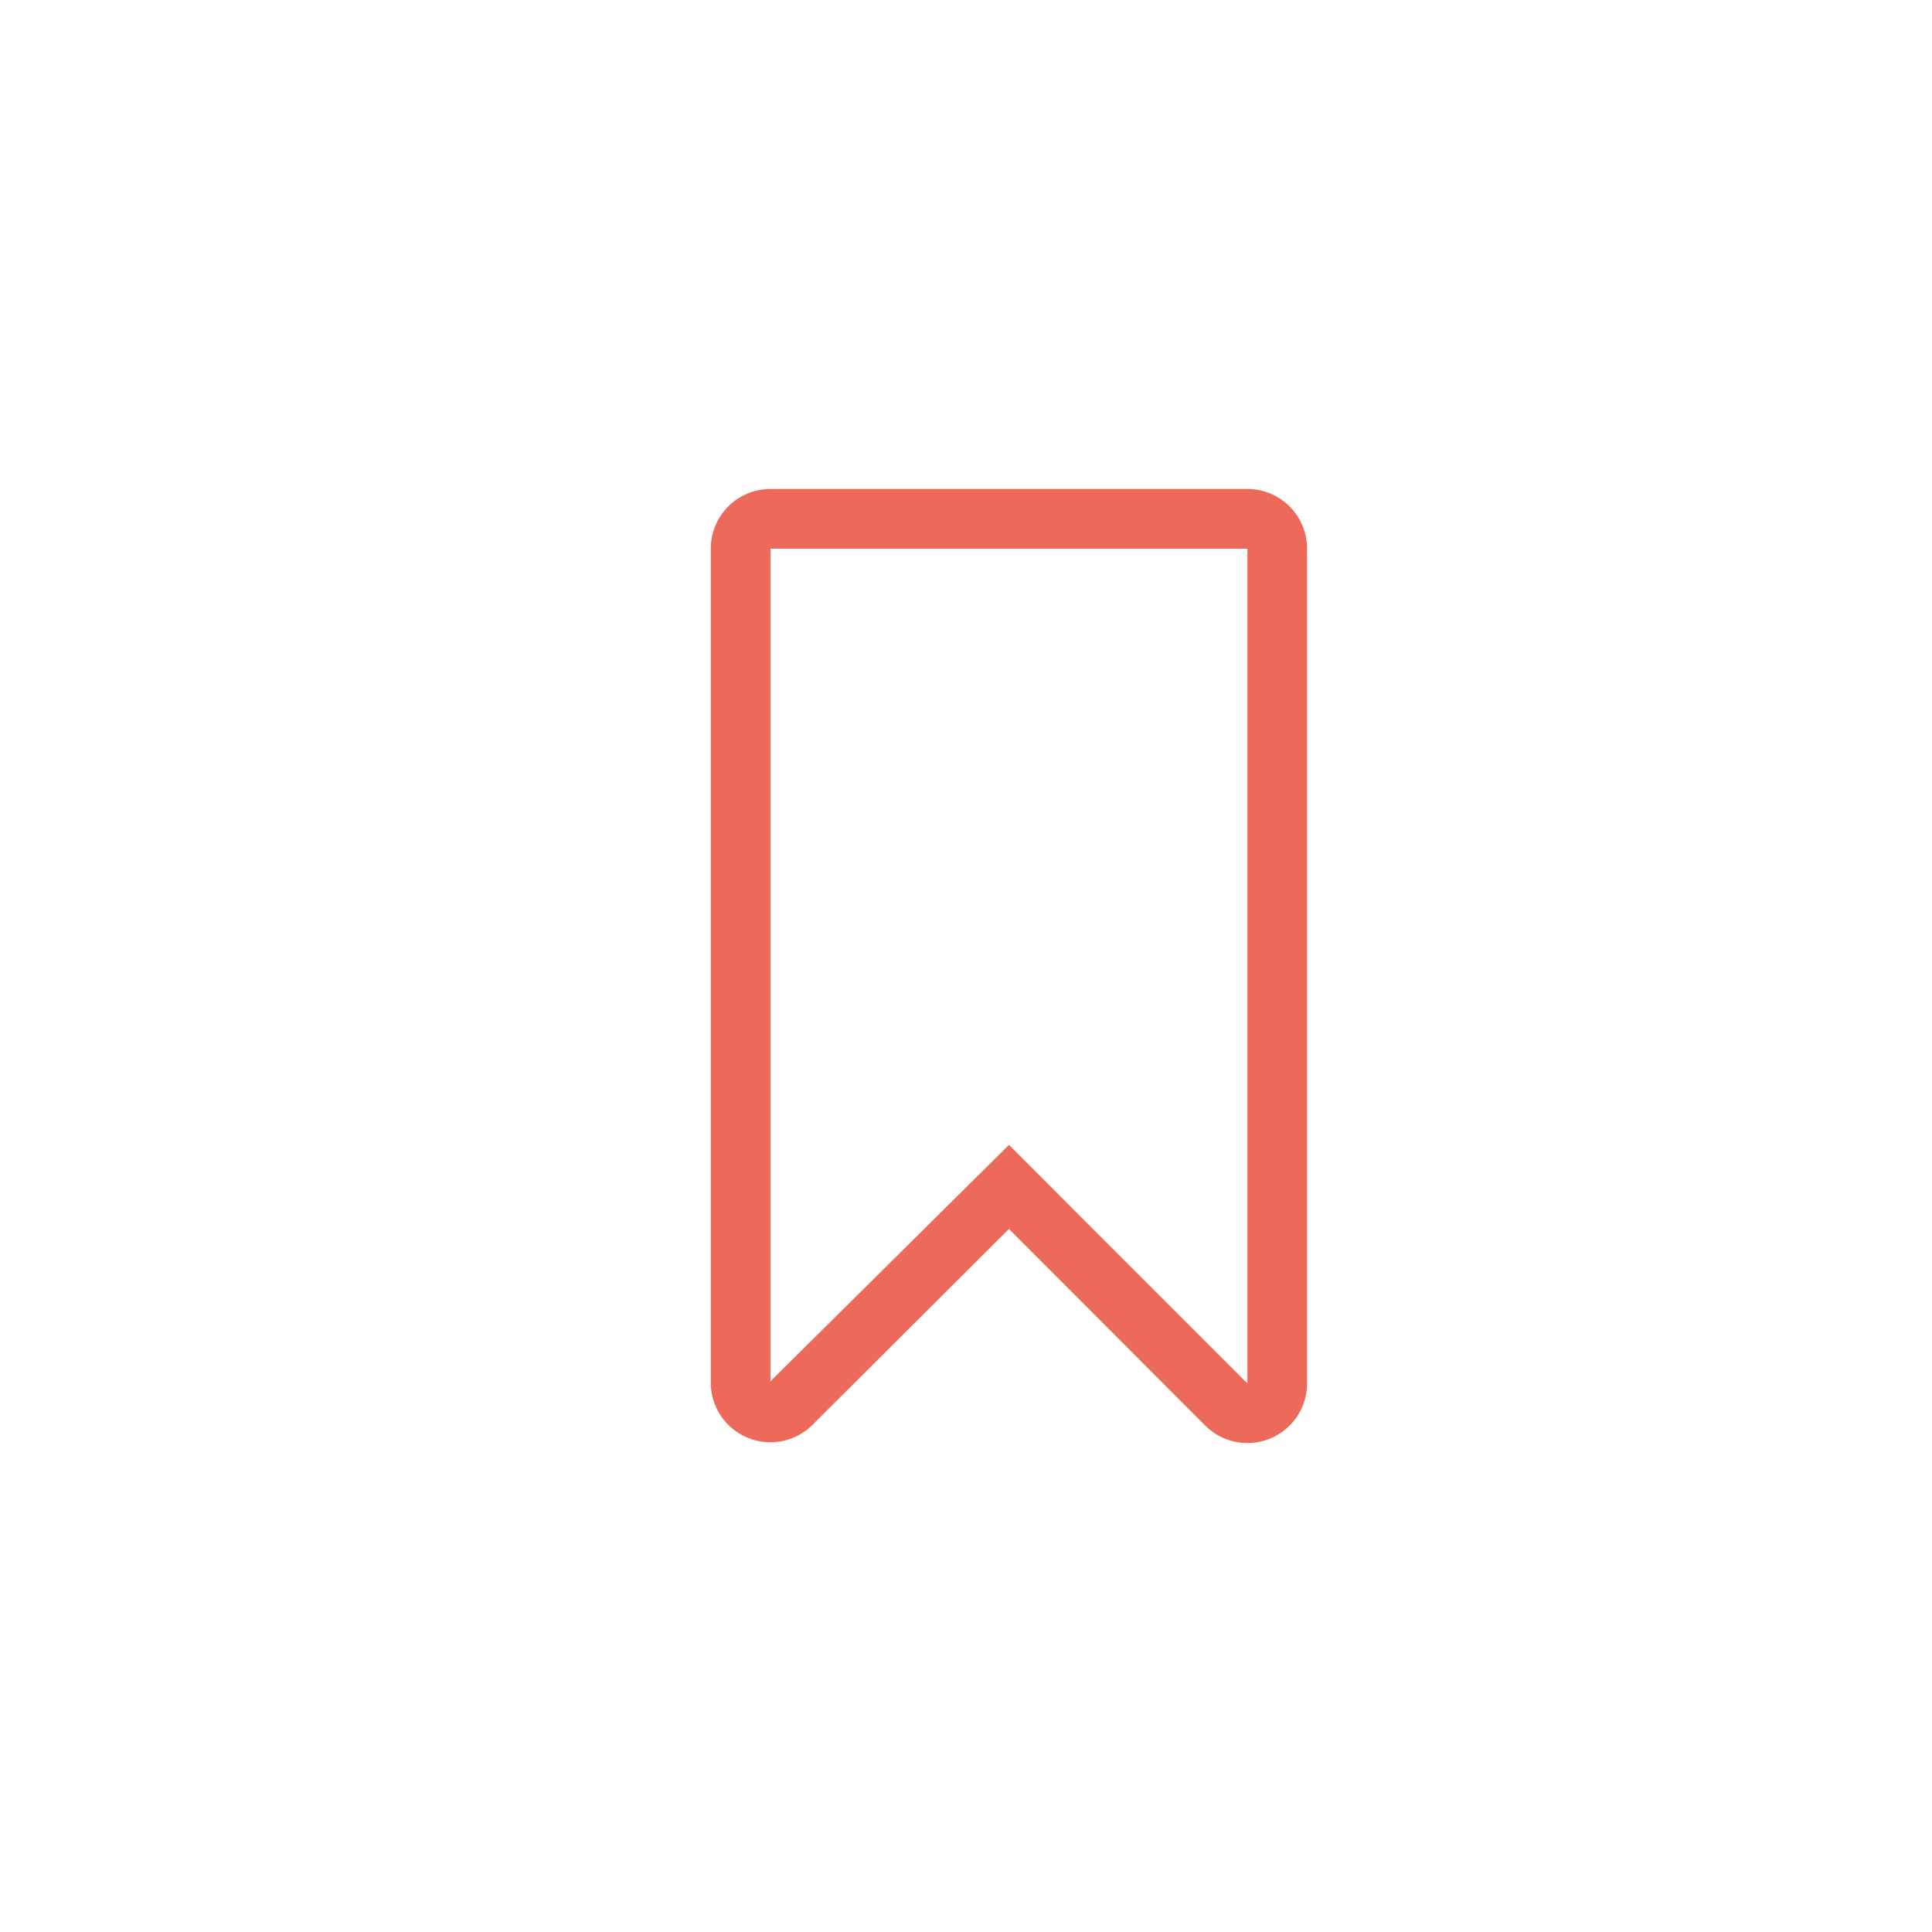 <svg width="30" height="30" viewBox="0 0 30 30" fill="none" xmlns="http://www.w3.org/2000/svg">
    <path fill-rule="evenodd" clip-rule="evenodd" d="M18.718 22.139a.926.926 0 0 0 1.578-.657V8.519a.926.926 0 0 0-.926-.926h-7.407a.926.926 0 0 0-.926.926v12.93a.926.926 0 0 0 1.602.653l3.028-3.019 3.05 3.056zm.652-13.62v12.963l-3.703-3.704-3.704 3.671V8.52h7.407z" fill="#ED6A5A"/>
</svg>
